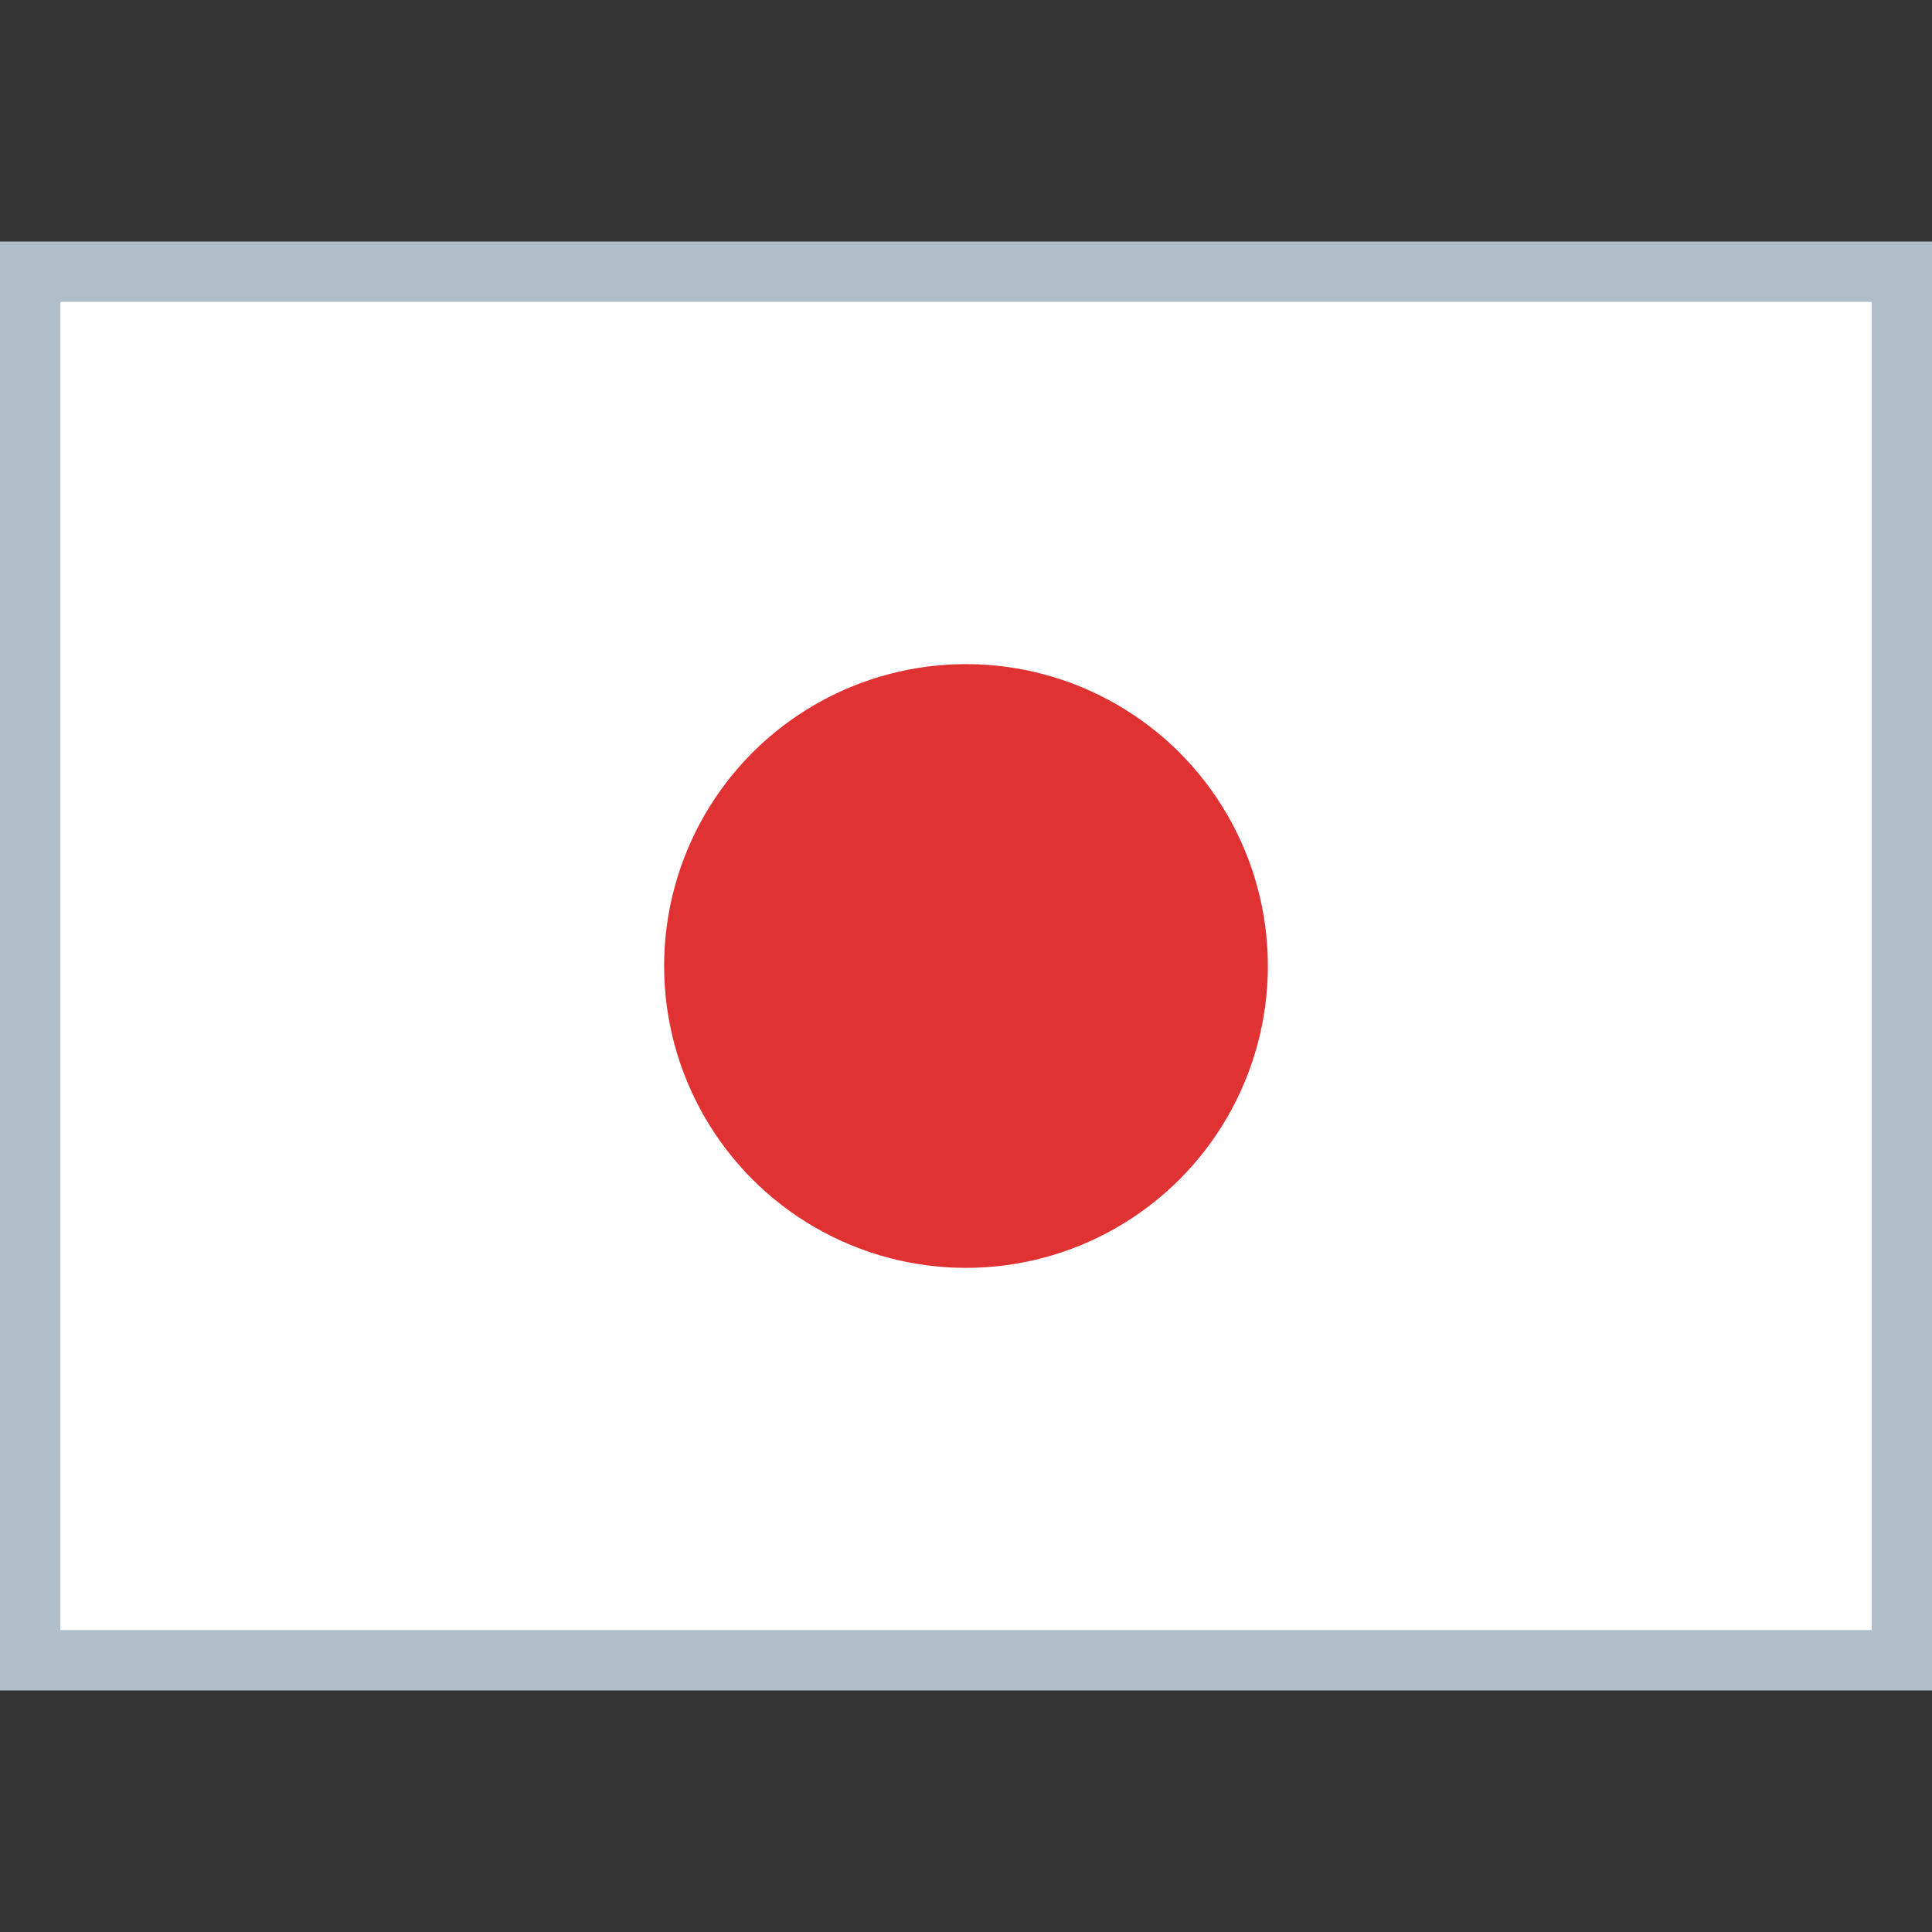 <?xml version="1.0" encoding="utf-8"?>
<!-- Generator: Adobe Illustrator 19.2.1, SVG Export Plug-In . SVG Version: 6.00 Build 0)  -->
<svg version="1.1" id="Layer_1" xmlns="http://www.w3.org/2000/svg" xmlns:xlink="http://www.w3.org/1999/xlink" x="0px" y="0px"
	 viewBox="0 0 512 512" enable-background="new 0 0 512 512" xml:space="preserve">
<rect x="0" y="0" width="512" height="512" fill="#333333" stroke="none"/>
<g id="ja-JP">
	<g>
		<rect y="64" fill="#B0BEC9" width="512" height="384"/>
		<rect x="16" y="80" fill="#FFFFFF" width="480" height="352"/>
		<circle fill="#E03232" cx="256" cy="256" r="80"/>
	</g>
</g>
</svg>
